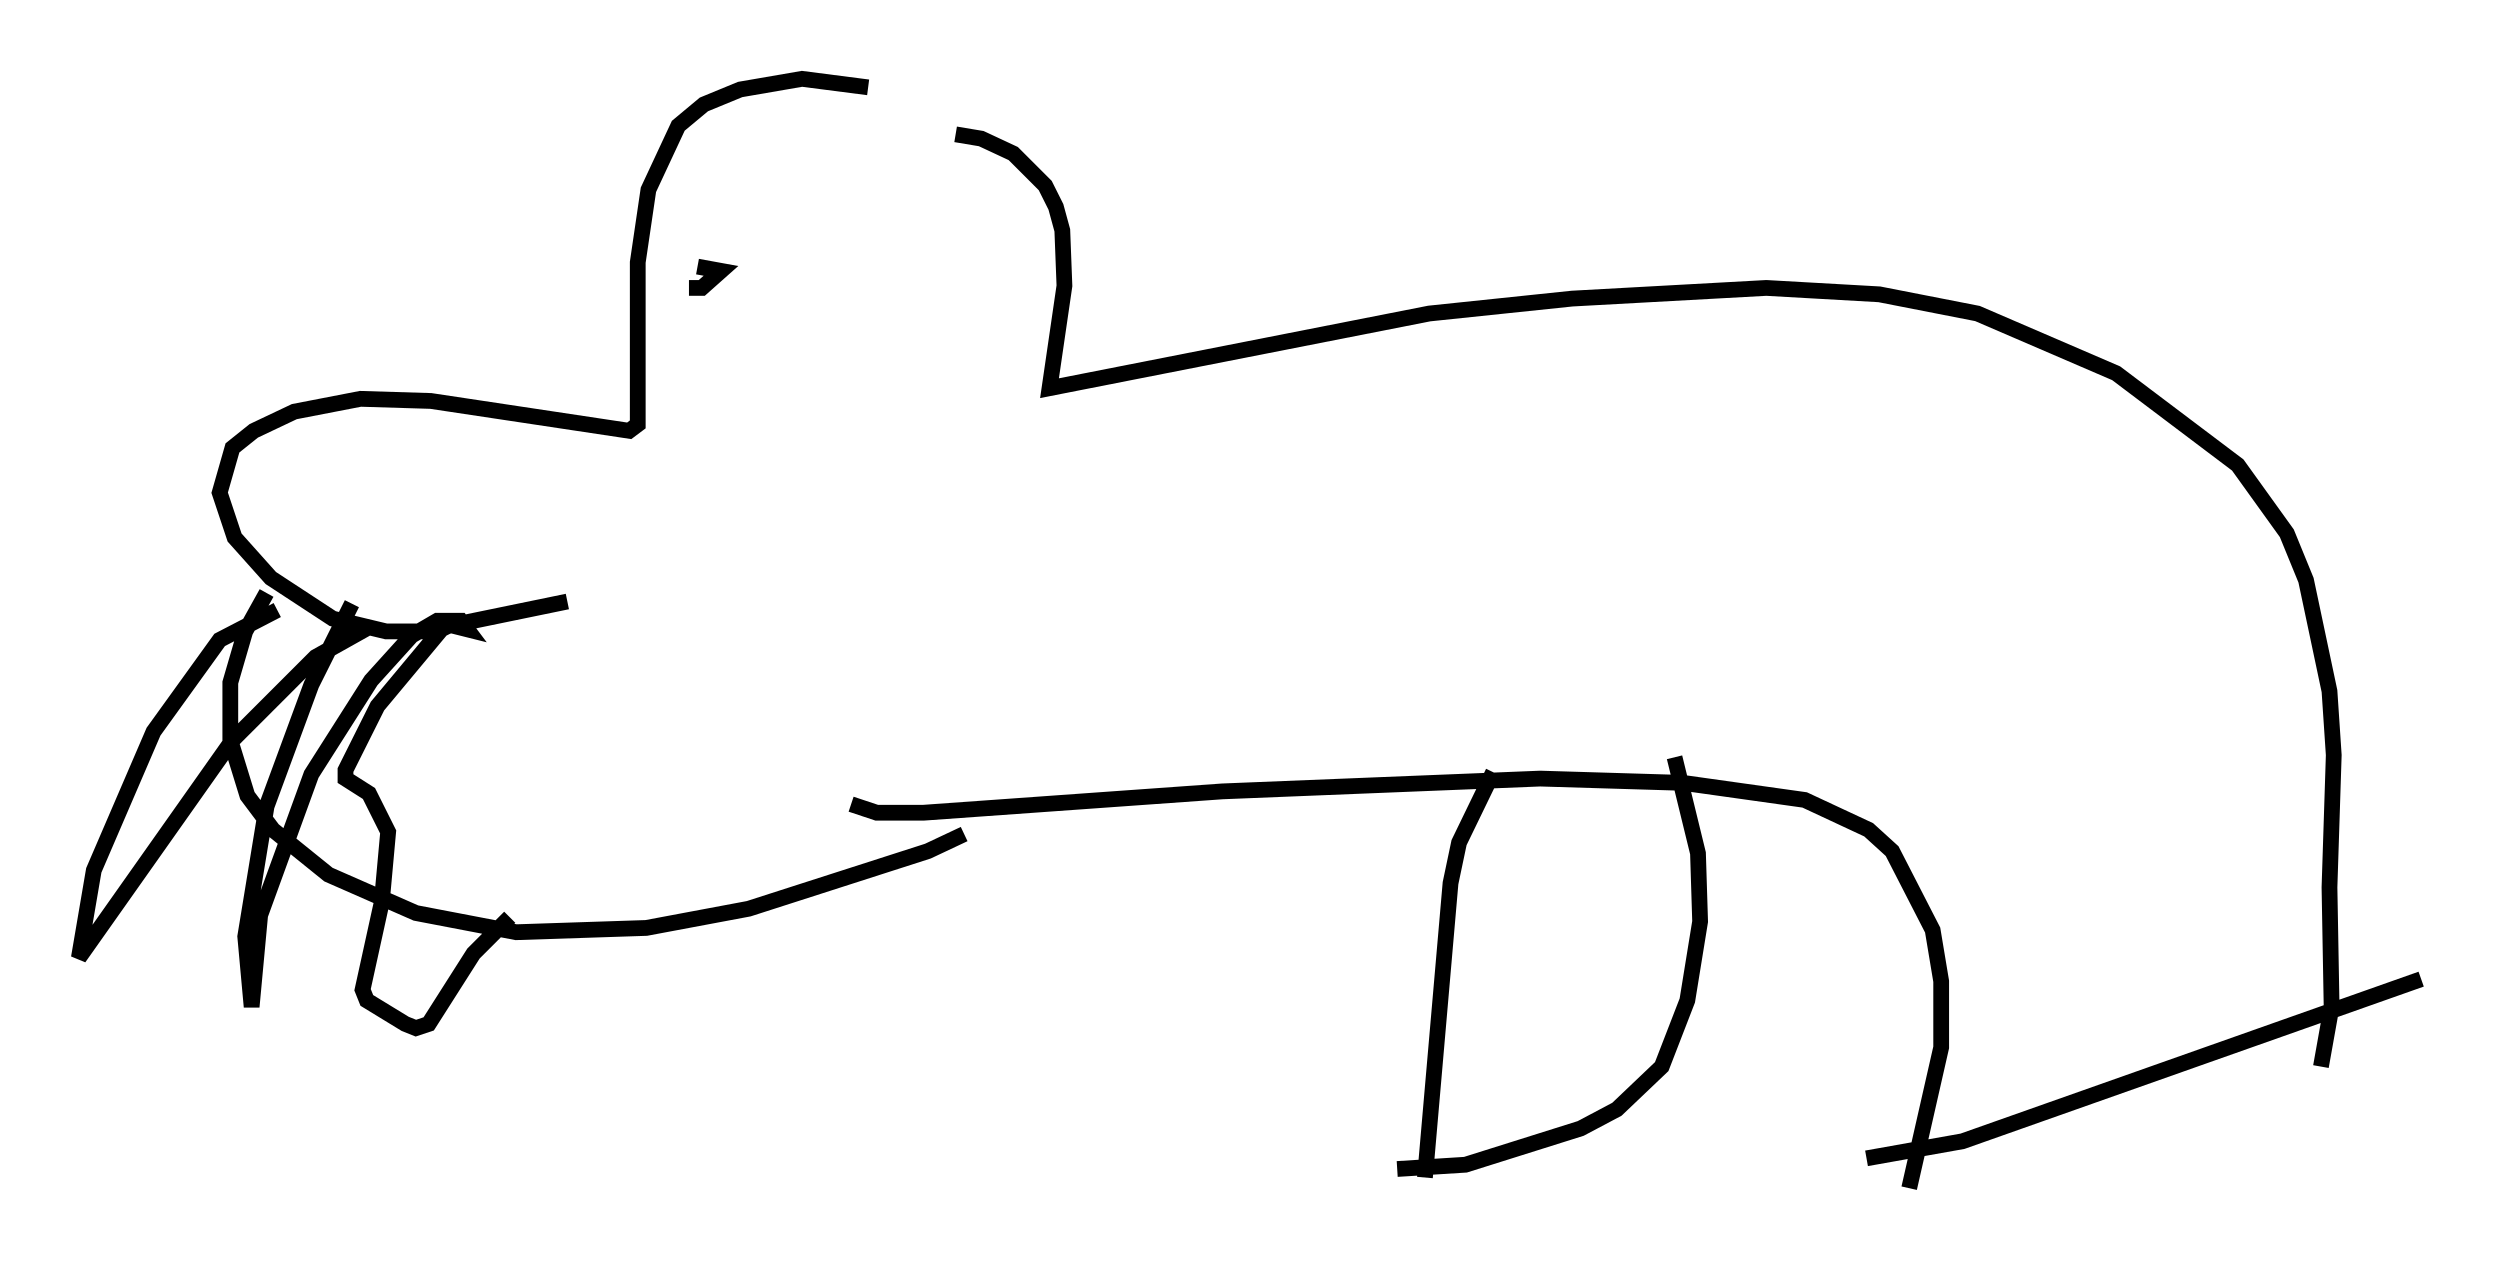 <?xml version="1.0" encoding="utf-8" ?>
<svg baseProfile="full" height="80.365" version="1.1" width="158.578" xmlns="http://www.w3.org/2000/svg" xmlns:ev="http://www.w3.org/2001/xml-events" xmlns:xlink="http://www.w3.org/1999/xlink"><defs /><rect fill="white" height="80.365" width="158.578" x="0" y="0" /><path d="M62.915, 10.142 m-7.848, -4.601 l-4.195, -0.541 -3.924, 0.677 l-2.3, 0.947 -1.624, 1.353 l-1.894, 4.059 -0.677, 4.601 l0.0, 10.284 -0.541, 0.406 l-12.584, -1.894 -4.465, -0.135 l-4.195, 0.812 -2.571, 1.218 l-1.353, 1.083 -0.812, 2.842 l0.947, 2.842 2.3, 2.571 l3.924, 2.571 3.383, 0.812 l2.3, 0.0 9.202, -1.894 m-19.08, -0.541 l-1.353, 2.436 -0.947, 3.248 l0.0, 3.654 1.083, 3.518 l1.624, 2.165 3.518, 2.842 l5.548, 2.436 6.36, 1.218 l8.254, -0.271 6.495, -1.218 l11.367, -3.654 2.3, -1.083 m-0.541, -44.384 l1.624, 0.271 2.03, 0.947 l2.03, 2.03 0.677, 1.353 l0.406, 1.488 0.135, 3.518 l-0.947, 6.495 24.086, -4.736 l9.066, -0.947 12.314, -0.677 l7.172, 0.406 6.225, 1.218 l8.796, 3.789 7.713, 5.819 l3.112, 4.33 1.218, 2.977 l1.488, 7.036 0.271, 4.059 l-0.271, 8.39 0.135, 7.578 l-0.677, 3.789 m-93.233, -16.644 l1.624, 0.541 2.977, 0.0 l18.944, -1.353 20.162, -0.812 l9.066, 0.271 7.713, 1.083 l4.059, 1.894 1.488, 1.353 l2.571, 5.007 0.541, 3.248 l0.0, 4.195 -2.03, 8.931 m-2.706, -1.894 l6.089, -1.083 29.093, -10.284 m-58.863, -13.126 l-2.165, 4.465 -0.541, 2.571 l-1.624, 18.674 m-1.759, -0.541 l4.33, -0.271 7.307, -2.3 l2.3, -1.218 2.842, -2.706 l1.624, -4.195 0.812, -5.007 l-0.135, -4.33 -1.488, -6.089 m-62.516, -29.77 l0.812, 0.0 1.218, -1.083 l-1.488, -0.271 m-26.657, 21.786 l-3.654, 1.894 -4.195, 5.819 l-3.789, 8.796 -0.947, 5.548 l9.743, -13.802 5.277, -5.277 l3.383, -1.894 m-1.083, -1.488 l-2.571, 5.142 -2.842, 7.713 l-1.353, 8.254 0.406, 4.465 l0.541, -5.819 3.248, -8.931 l3.789, -5.954 2.571, -2.842 l1.624, -0.947 1.488, 0.0 l0.406, 0.541 -1.083, -0.271 l-0.541, 0.271 -4.059, 4.871 l-2.03, 4.059 0.0, 0.541 l1.488, 0.947 1.218, 2.436 l-0.406, 4.465 -1.218, 5.548 l0.271, 0.677 2.436, 1.488 l0.677, 0.271 0.812, -0.271 l2.842, -4.465 2.3, -2.3 " fill="none" stroke="black" stroke-width="1" /></svg>